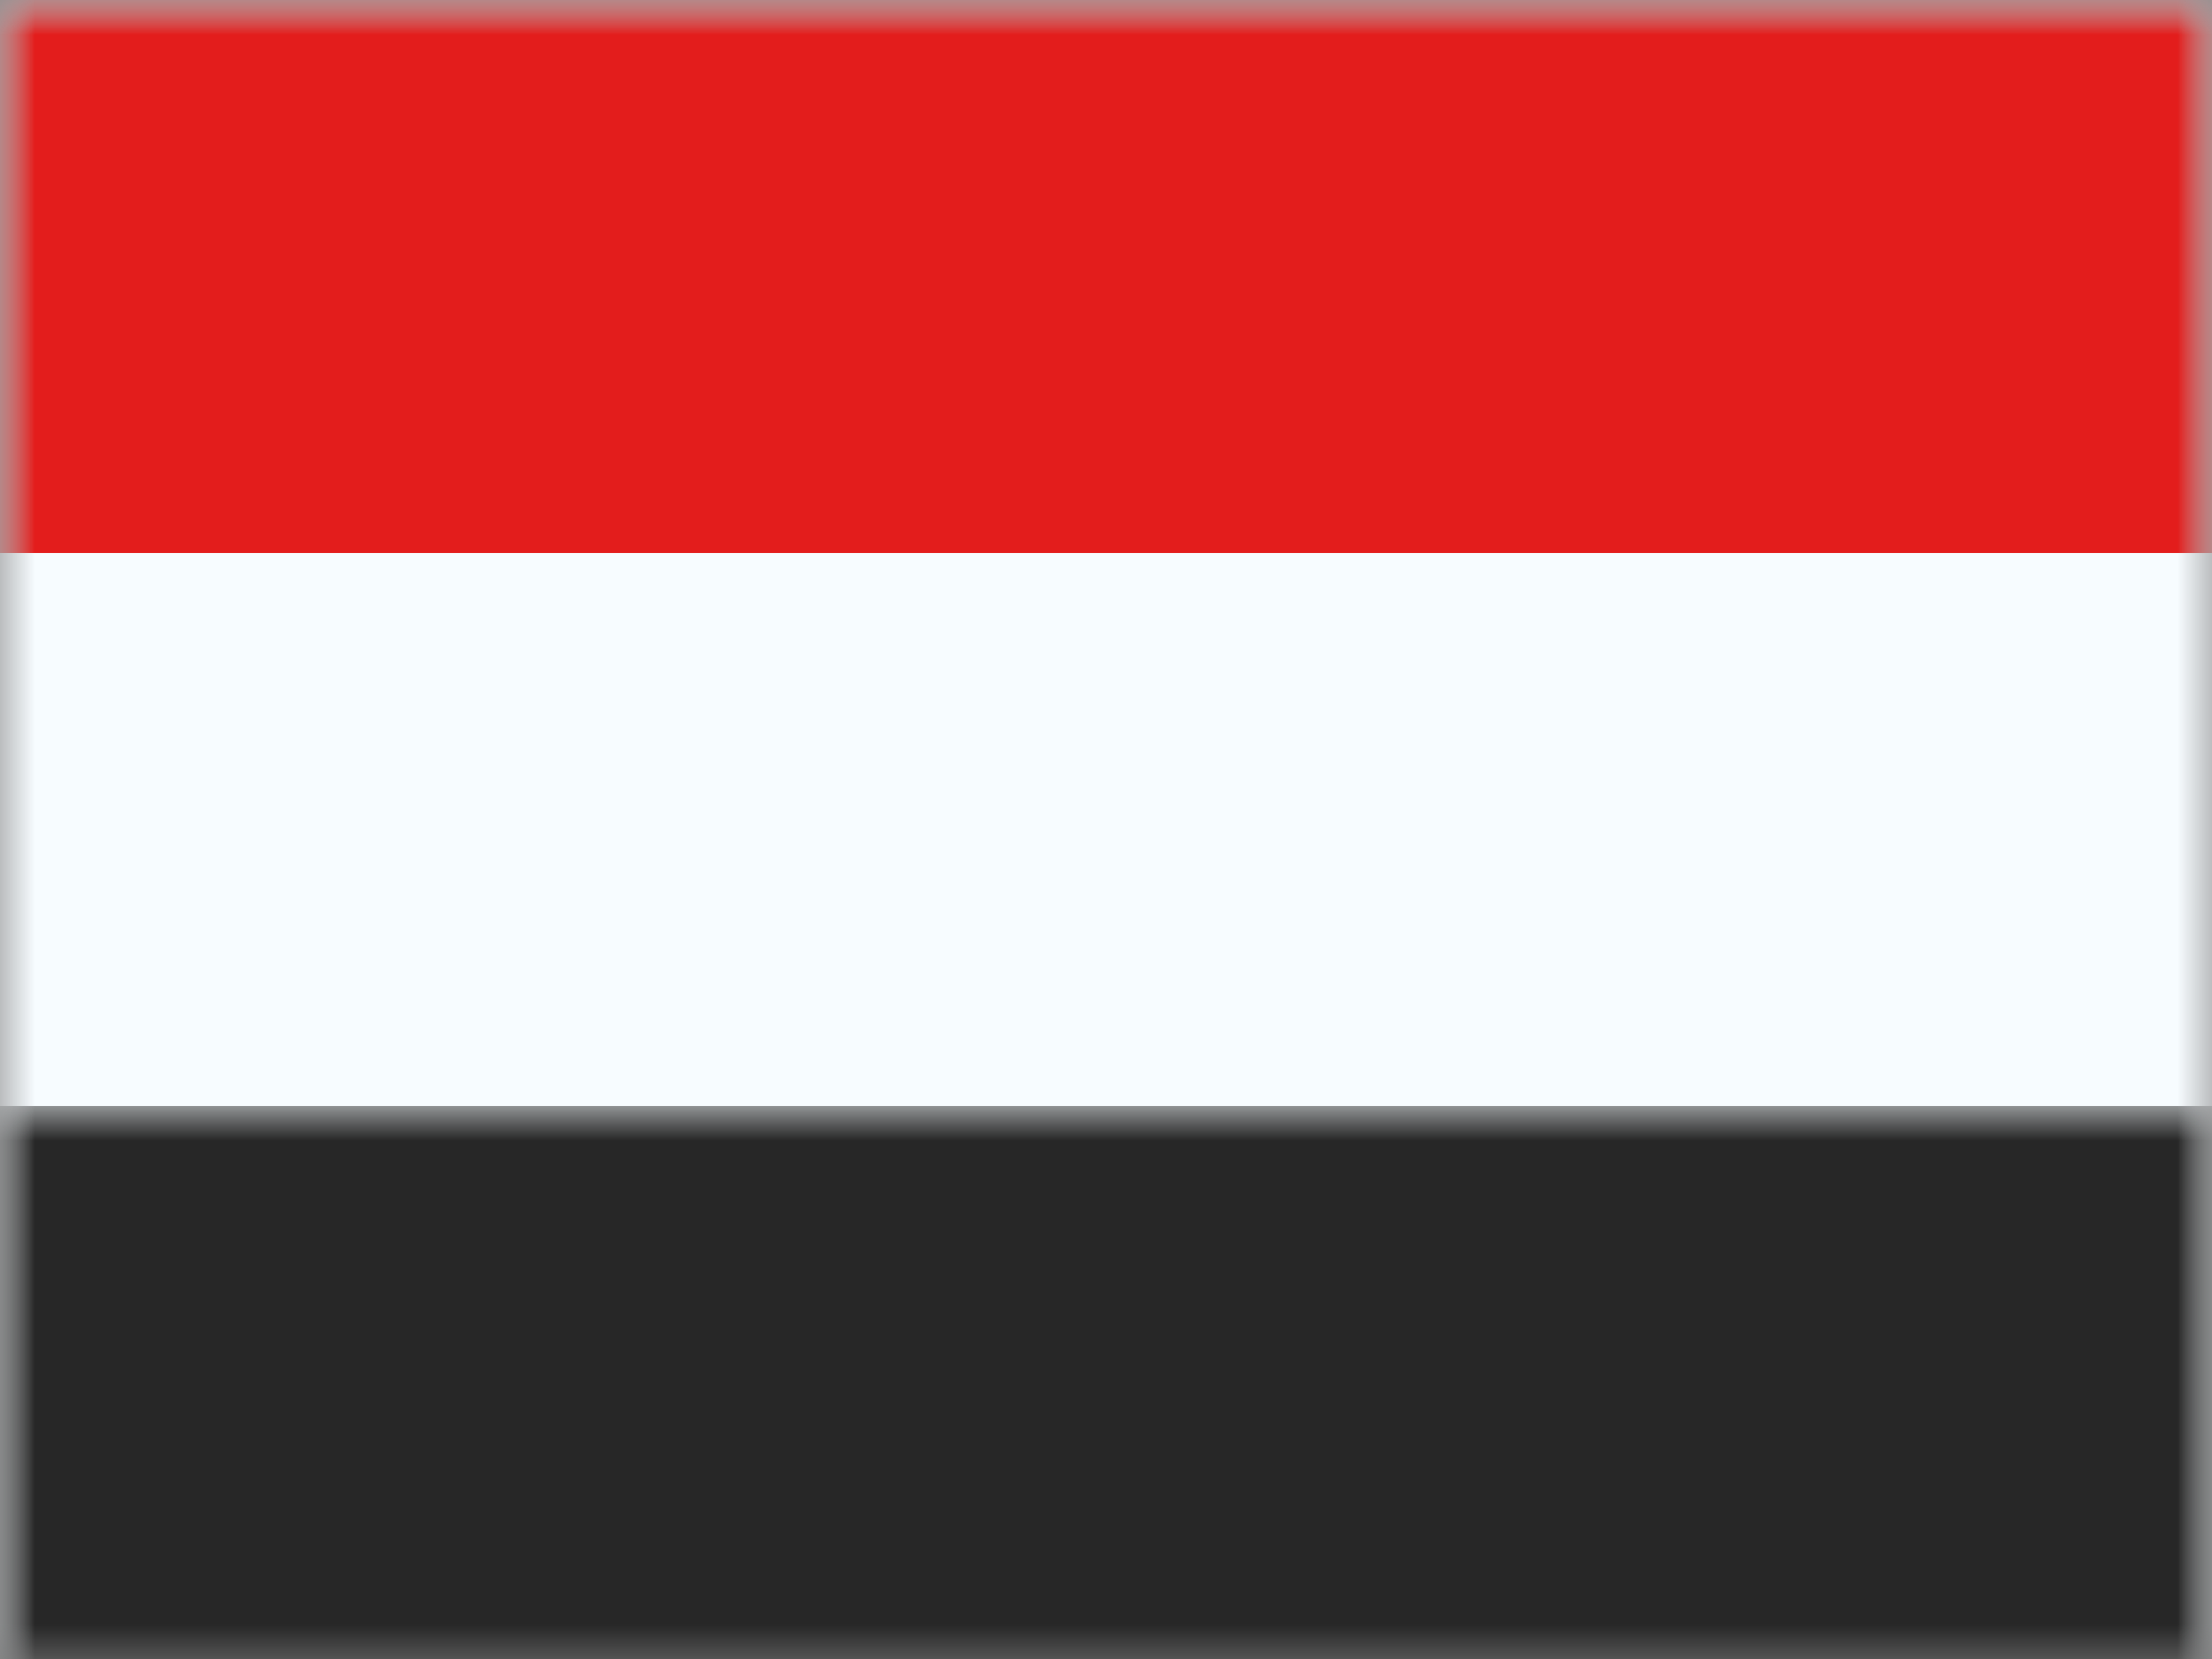 <svg xmlns="http://www.w3.org/2000/svg" xmlns:xlink="http://www.w3.org/1999/xlink" width="32" height="24" viewBox="0 0 32 24">
  <rect x="0" y="0" width="32" height="24" fill="#808080" stroke="none"/>
  <defs>
    <rect id="ye---yemen-a" width="32" height="24" x="0" y="0"/>
    <rect id="ye---yemen-c" width="32" height="24" x="0" y="0"/>
  </defs>
  <g fill="none" fill-rule="evenodd">
    <mask id="ye---yemen-b" fill="#fff">
      <use xlink:href="#ye---yemen-a"/>
    </mask>
    <g mask="url(#ye---yemen-b)">
      <mask id="ye---yemen-d" fill="#fff">
        <use xlink:href="#ye---yemen-c"/>
      </mask>
      <use fill="#F7FCFF" xlink:href="#ye---yemen-c"/>
      <rect width="32" height="8" fill="#E31D1C" mask="url(#ye---yemen-d)"/>
      <rect width="32" height="8" y="16" fill="#272727" mask="url(#ye---yemen-d)"/>
    </g>
  </g>
</svg>
